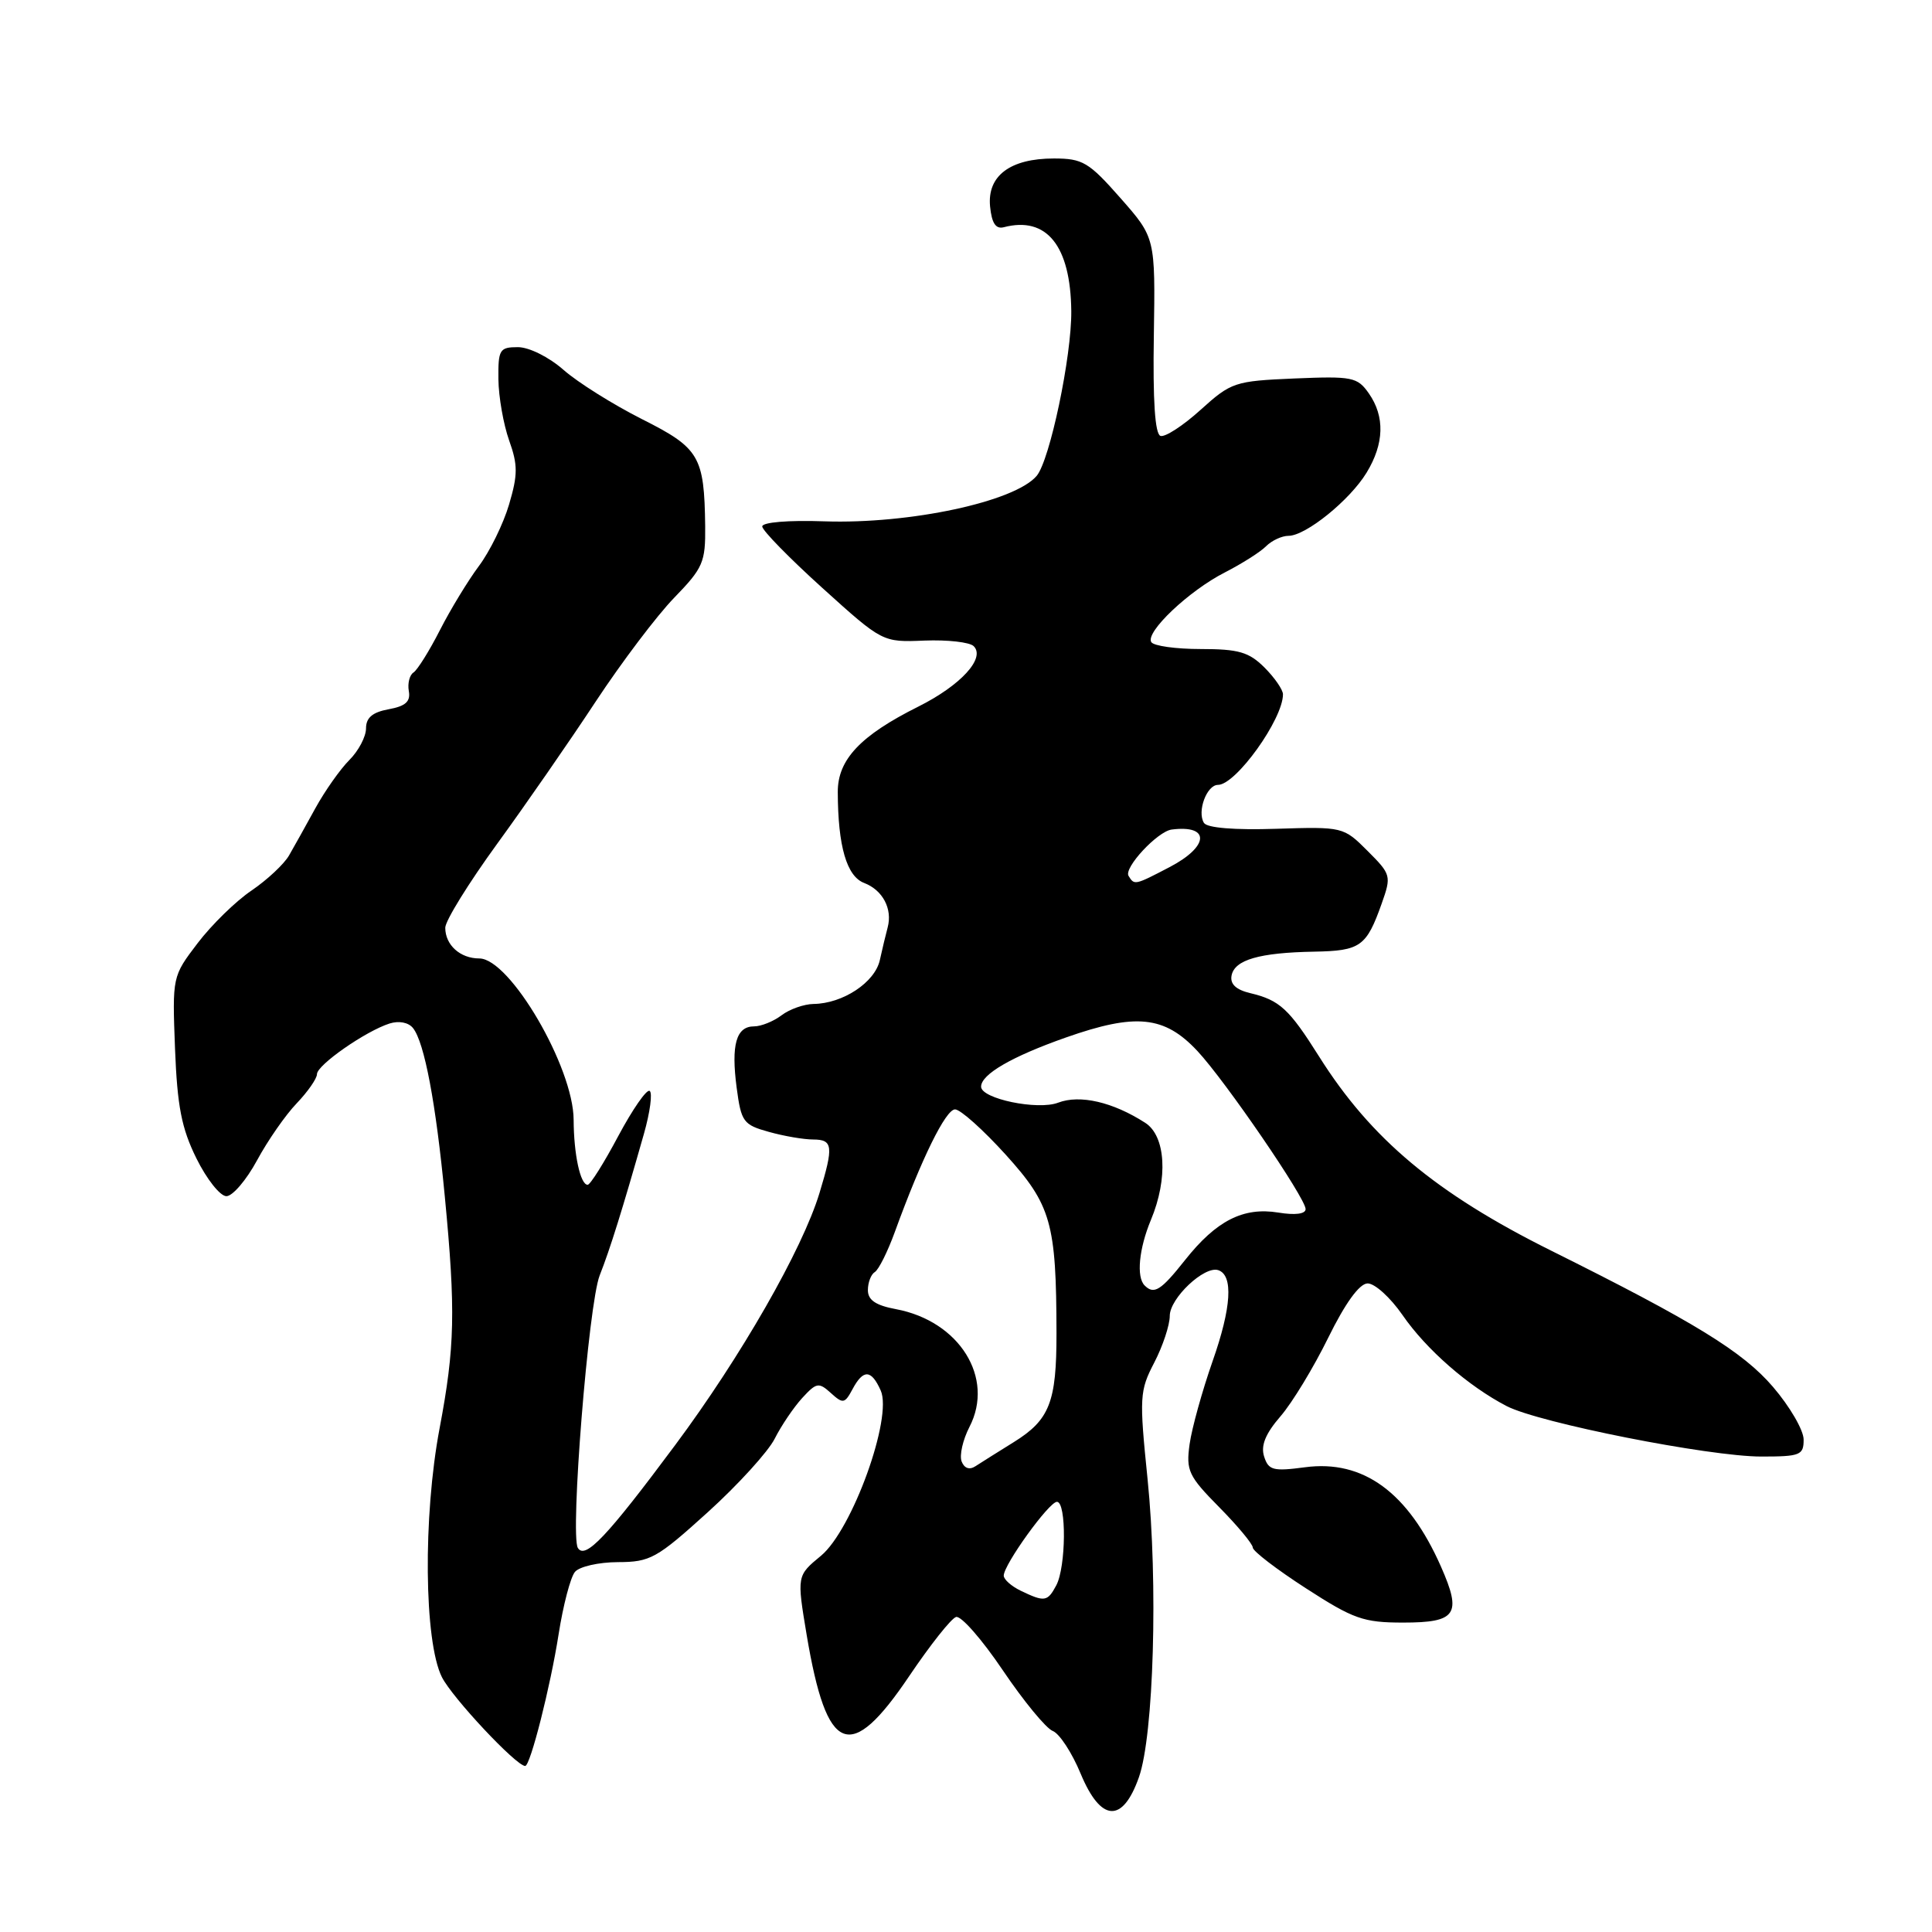 <?xml version="1.0" encoding="UTF-8" standalone="no"?>
<!DOCTYPE svg PUBLIC "-//W3C//DTD SVG 1.1//EN" "http://www.w3.org/Graphics/SVG/1.1/DTD/svg11.dtd" >
<svg xmlns="http://www.w3.org/2000/svg" xmlns:xlink="http://www.w3.org/1999/xlink" version="1.1" viewBox="0 0 256 256">
 <g >
 <path fill="currentColor"
d=" M 150.91 235.50 C 152.88 229.94 153.46 209.75 152.06 196.00 C 150.95 185.10 151.00 184.29 152.95 180.54 C 154.08 178.36 155.00 175.58 155.00 174.36 C 155.00 172.02 159.58 167.70 161.42 168.30 C 163.44 168.97 163.18 173.25 160.67 180.38 C 159.30 184.30 157.93 189.23 157.63 191.35 C 157.14 194.86 157.47 195.58 161.55 199.71 C 164.00 202.19 166.00 204.60 166.00 205.06 C 166.00 205.53 169.16 207.95 173.03 210.45 C 179.34 214.53 180.66 215.00 185.92 215.00 C 193.00 215.00 193.73 213.91 190.93 207.57 C 186.58 197.73 180.63 193.39 172.92 194.42 C 168.69 194.98 168.08 194.82 167.50 192.99 C 167.04 191.55 167.68 189.97 169.67 187.67 C 171.23 185.87 174.07 181.18 176.00 177.25 C 178.25 172.68 180.11 170.10 181.20 170.06 C 182.14 170.03 184.22 171.91 185.84 174.25 C 188.98 178.81 194.57 183.69 199.65 186.32 C 203.95 188.54 226.46 193.00 233.38 193.00 C 238.54 193.00 239.00 192.82 238.99 190.75 C 238.99 189.51 237.16 186.37 234.94 183.78 C 230.93 179.10 224.57 175.19 205.50 165.70 C 190.26 158.11 181.66 150.91 174.79 140.00 C 170.81 133.68 169.57 132.53 165.68 131.60 C 163.77 131.15 162.97 130.39 163.19 129.26 C 163.59 127.18 166.87 126.23 174.13 126.10 C 180.27 125.99 181.06 125.42 183.08 119.73 C 184.38 116.06 184.33 115.87 181.21 112.75 C 178.02 109.56 177.94 109.54 169.09 109.82 C 163.58 110.00 159.93 109.70 159.53 109.04 C 158.59 107.53 159.90 104.00 161.39 104.00 C 163.76 104.00 170.00 95.30 170.00 92.00 C 170.00 91.40 168.90 89.80 167.55 88.45 C 165.49 86.40 164.13 86.00 159.10 86.00 C 155.81 86.00 152.86 85.59 152.55 85.08 C 151.74 83.77 157.53 78.28 162.30 75.85 C 164.54 74.70 167.00 73.15 167.76 72.38 C 168.52 71.62 169.86 71.00 170.73 71.00 C 173.02 71.00 178.86 66.28 181.08 62.63 C 183.42 58.79 183.52 55.19 181.38 52.13 C 179.86 49.96 179.19 49.83 171.52 50.15 C 163.60 50.49 163.14 50.64 159.08 54.31 C 156.76 56.41 154.37 57.96 153.77 57.76 C 153.04 57.51 152.75 53.09 152.89 44.45 C 153.09 31.50 153.09 31.50 148.47 26.25 C 144.27 21.48 143.46 21.00 139.64 21.00 C 133.86 21.00 130.80 23.29 131.19 27.35 C 131.41 29.57 131.94 30.38 133.00 30.11 C 138.69 28.62 141.86 32.56 141.95 41.22 C 142.01 47.19 139.11 61.00 137.36 63.06 C 134.45 66.48 120.55 69.46 109.25 69.08 C 104.46 68.91 101.00 69.20 101.00 69.76 C 101.00 70.28 104.59 73.95 108.97 77.91 C 116.94 85.11 116.94 85.11 122.50 84.88 C 125.55 84.76 128.49 85.09 129.02 85.62 C 130.61 87.21 127.30 90.82 121.68 93.63 C 114.01 97.46 111.00 100.65 111.01 104.94 C 111.03 112.14 112.19 116.12 114.51 117.00 C 116.96 117.94 118.28 120.42 117.62 122.89 C 117.38 123.78 116.91 125.73 116.58 127.23 C 115.92 130.18 111.68 132.98 107.80 133.03 C 106.53 133.05 104.63 133.72 103.56 134.53 C 102.49 135.34 100.85 136.00 99.92 136.00 C 97.55 136.00 96.86 138.43 97.61 144.12 C 98.21 148.66 98.49 149.04 101.88 149.98 C 103.87 150.54 106.51 150.99 107.75 150.99 C 110.37 151.00 110.47 151.88 108.59 158.07 C 106.32 165.56 98.18 179.77 89.45 191.50 C 80.42 203.64 77.54 206.68 76.57 205.11 C 75.52 203.41 77.98 172.77 79.46 169.00 C 80.84 165.51 82.49 160.21 85.32 150.25 C 86.14 147.37 86.48 144.80 86.08 144.55 C 85.68 144.30 83.81 147.00 81.92 150.54 C 80.04 154.08 78.21 156.99 77.87 156.99 C 76.90 157.00 76.03 152.97 76.01 148.39 C 75.99 141.42 67.56 127.00 63.51 127.00 C 60.98 127.00 59.00 125.22 59.00 122.93 C 59.00 122.01 62.09 117.02 65.86 111.83 C 69.63 106.65 75.52 98.15 78.94 92.95 C 82.37 87.75 87.04 81.57 89.33 79.21 C 93.17 75.25 93.49 74.50 93.44 69.71 C 93.32 60.44 92.69 59.37 85.03 55.52 C 81.22 53.59 76.55 50.67 74.67 49.01 C 72.72 47.30 70.10 46.00 68.62 46.00 C 66.20 46.00 66.00 46.32 66.04 50.25 C 66.07 52.59 66.71 56.23 67.46 58.35 C 68.63 61.62 68.62 62.90 67.45 66.86 C 66.69 69.43 64.89 73.09 63.45 75.01 C 62.02 76.93 59.69 80.75 58.29 83.50 C 56.89 86.25 55.31 88.77 54.79 89.11 C 54.27 89.44 53.99 90.55 54.17 91.57 C 54.42 92.96 53.74 93.57 51.50 93.98 C 49.36 94.37 48.50 95.10 48.50 96.51 C 48.50 97.61 47.51 99.49 46.29 100.71 C 45.08 101.92 43.05 104.80 41.79 107.09 C 40.53 109.39 38.96 112.21 38.30 113.35 C 37.64 114.50 35.40 116.59 33.33 118.00 C 31.25 119.40 28.04 122.54 26.19 124.97 C 22.83 129.38 22.83 129.40 23.19 138.94 C 23.49 146.59 24.05 149.50 26.03 153.50 C 27.39 156.25 29.17 158.50 30.00 158.50 C 30.82 158.50 32.65 156.36 34.06 153.75 C 35.47 151.14 37.83 147.74 39.31 146.20 C 40.79 144.65 42.00 142.91 42.00 142.33 C 42.00 141.12 48.45 136.63 51.62 135.62 C 52.86 135.23 54.13 135.47 54.73 136.23 C 56.24 138.13 57.76 146.17 58.94 158.55 C 60.39 173.67 60.28 178.51 58.25 189.25 C 56.04 200.94 56.19 217.48 58.55 222.22 C 59.91 224.94 68.40 234.00 69.59 234.00 C 70.27 234.00 72.94 223.45 74.02 216.54 C 74.62 212.71 75.59 209.00 76.18 208.29 C 76.76 207.58 79.33 207.00 81.87 206.99 C 86.17 206.98 87.02 206.50 93.78 200.38 C 97.79 196.75 101.78 192.36 102.65 190.64 C 103.52 188.91 105.16 186.49 106.29 185.25 C 108.18 183.19 108.49 183.13 110.09 184.58 C 111.70 186.04 111.93 186.00 112.96 184.08 C 114.39 181.40 115.45 181.45 116.70 184.25 C 118.30 187.84 112.92 202.73 108.78 206.15 C 105.58 208.79 105.58 208.79 106.89 216.65 C 109.56 232.51 112.63 233.74 120.49 222.07 C 123.25 217.98 126.03 214.46 126.68 214.26 C 127.33 214.05 130.11 217.22 132.87 221.31 C 135.63 225.40 138.61 229.02 139.49 229.36 C 140.38 229.70 142.05 232.25 143.20 235.04 C 145.87 241.45 148.75 241.62 150.91 235.50 Z  M 135.25 210.78 C 134.01 210.18 133.00 209.28 133.00 208.78 C 133.00 207.32 139.00 199.00 140.05 199.00 C 141.33 199.00 141.26 207.64 139.96 210.07 C 138.80 212.25 138.41 212.30 135.25 210.78 Z  M 127.42 193.65 C 127.11 192.84 127.58 190.78 128.46 189.07 C 131.82 182.57 127.13 175.05 118.72 173.47 C 116.04 172.97 115.00 172.27 115.00 170.95 C 115.00 169.94 115.41 168.86 115.92 168.55 C 116.43 168.24 117.62 165.85 118.57 163.24 C 122.10 153.53 125.31 147.00 126.55 147.00 C 127.26 147.00 130.28 149.71 133.28 153.02 C 139.29 159.67 139.97 162.06 139.99 176.68 C 140.00 185.79 139.08 188.14 134.33 191.09 C 132.22 192.40 129.93 193.84 129.24 194.29 C 128.46 194.80 127.77 194.56 127.42 193.65 Z  M 151.67 170.33 C 150.55 169.22 150.92 165.45 152.50 161.65 C 154.80 156.15 154.47 150.53 151.75 148.78 C 147.46 146.02 143.10 145.01 140.21 146.11 C 137.51 147.15 130.00 145.59 130.00 143.99 C 130.00 142.36 134.04 140.01 141.22 137.48 C 150.51 134.21 154.29 134.59 158.66 139.26 C 162.36 143.22 173.00 158.76 173.00 160.21 C 173.00 160.86 171.61 161.04 169.37 160.67 C 164.74 159.92 161.16 161.74 157.02 166.97 C 153.83 171.00 152.91 171.58 151.67 170.33 Z  M 149.54 116.06 C 148.88 115.00 153.37 110.17 155.25 109.92 C 160.40 109.26 160.23 112.16 154.97 114.90 C 150.35 117.31 150.31 117.32 149.54 116.06 Z "/>
</g>
</svg>